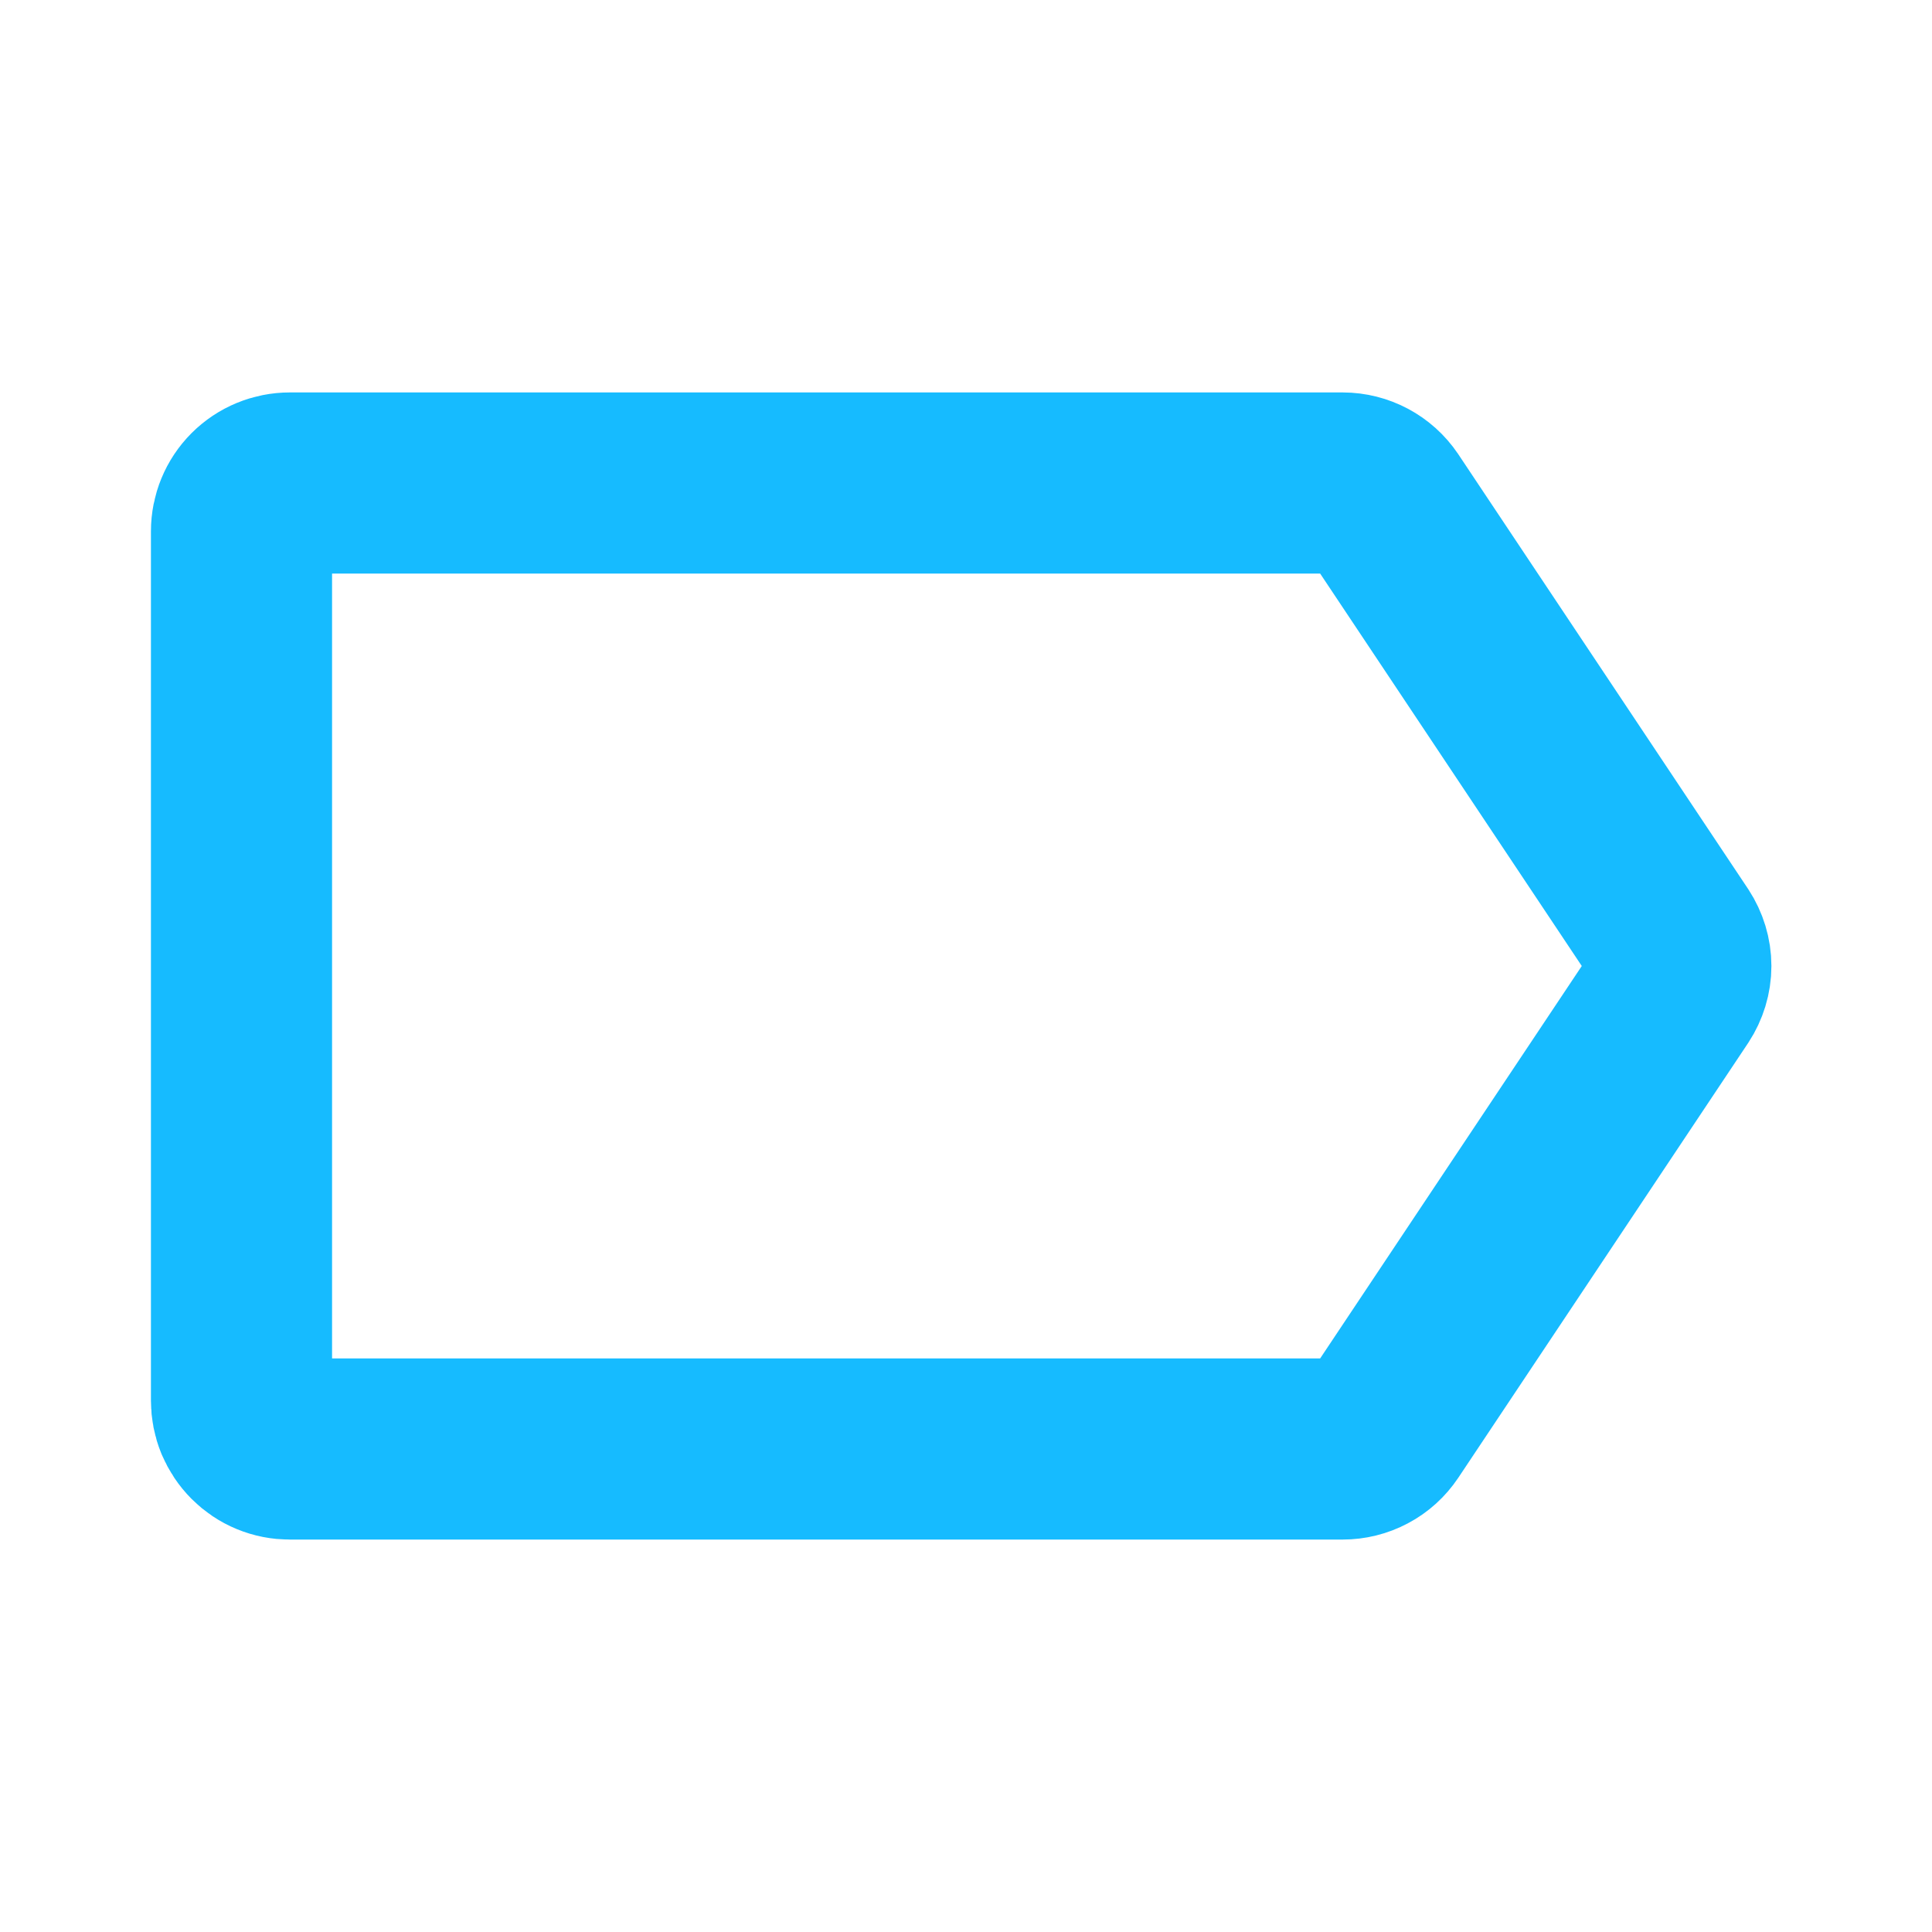 <svg width="16" height="16" viewBox="0 0 16 16" fill="none" xmlns="http://www.w3.org/2000/svg">
<path d="M2 11.6V4.4C2 4.294 2.042 4.192 2.117 4.117C2.192 4.042 2.294 4 2.4 4H11.119C11.253 4 11.378 4.067 11.453 4.178L13.853 7.778C13.896 7.844 13.92 7.921 13.92 8C13.92 8.079 13.896 8.156 13.853 8.222L11.453 11.822C11.416 11.877 11.367 11.922 11.308 11.953C11.25 11.984 11.185 12 11.119 12H2.4C2.347 12 2.295 11.99 2.247 11.97C2.198 11.95 2.154 11.92 2.117 11.883C2.08 11.846 2.051 11.802 2.03 11.753C2.01 11.704 2 11.652 2 11.6V11.6Z" stroke="#16BBFF" stroke-width="1.5" stroke-linecap="round" stroke-linejoin="round"/>
</svg>
